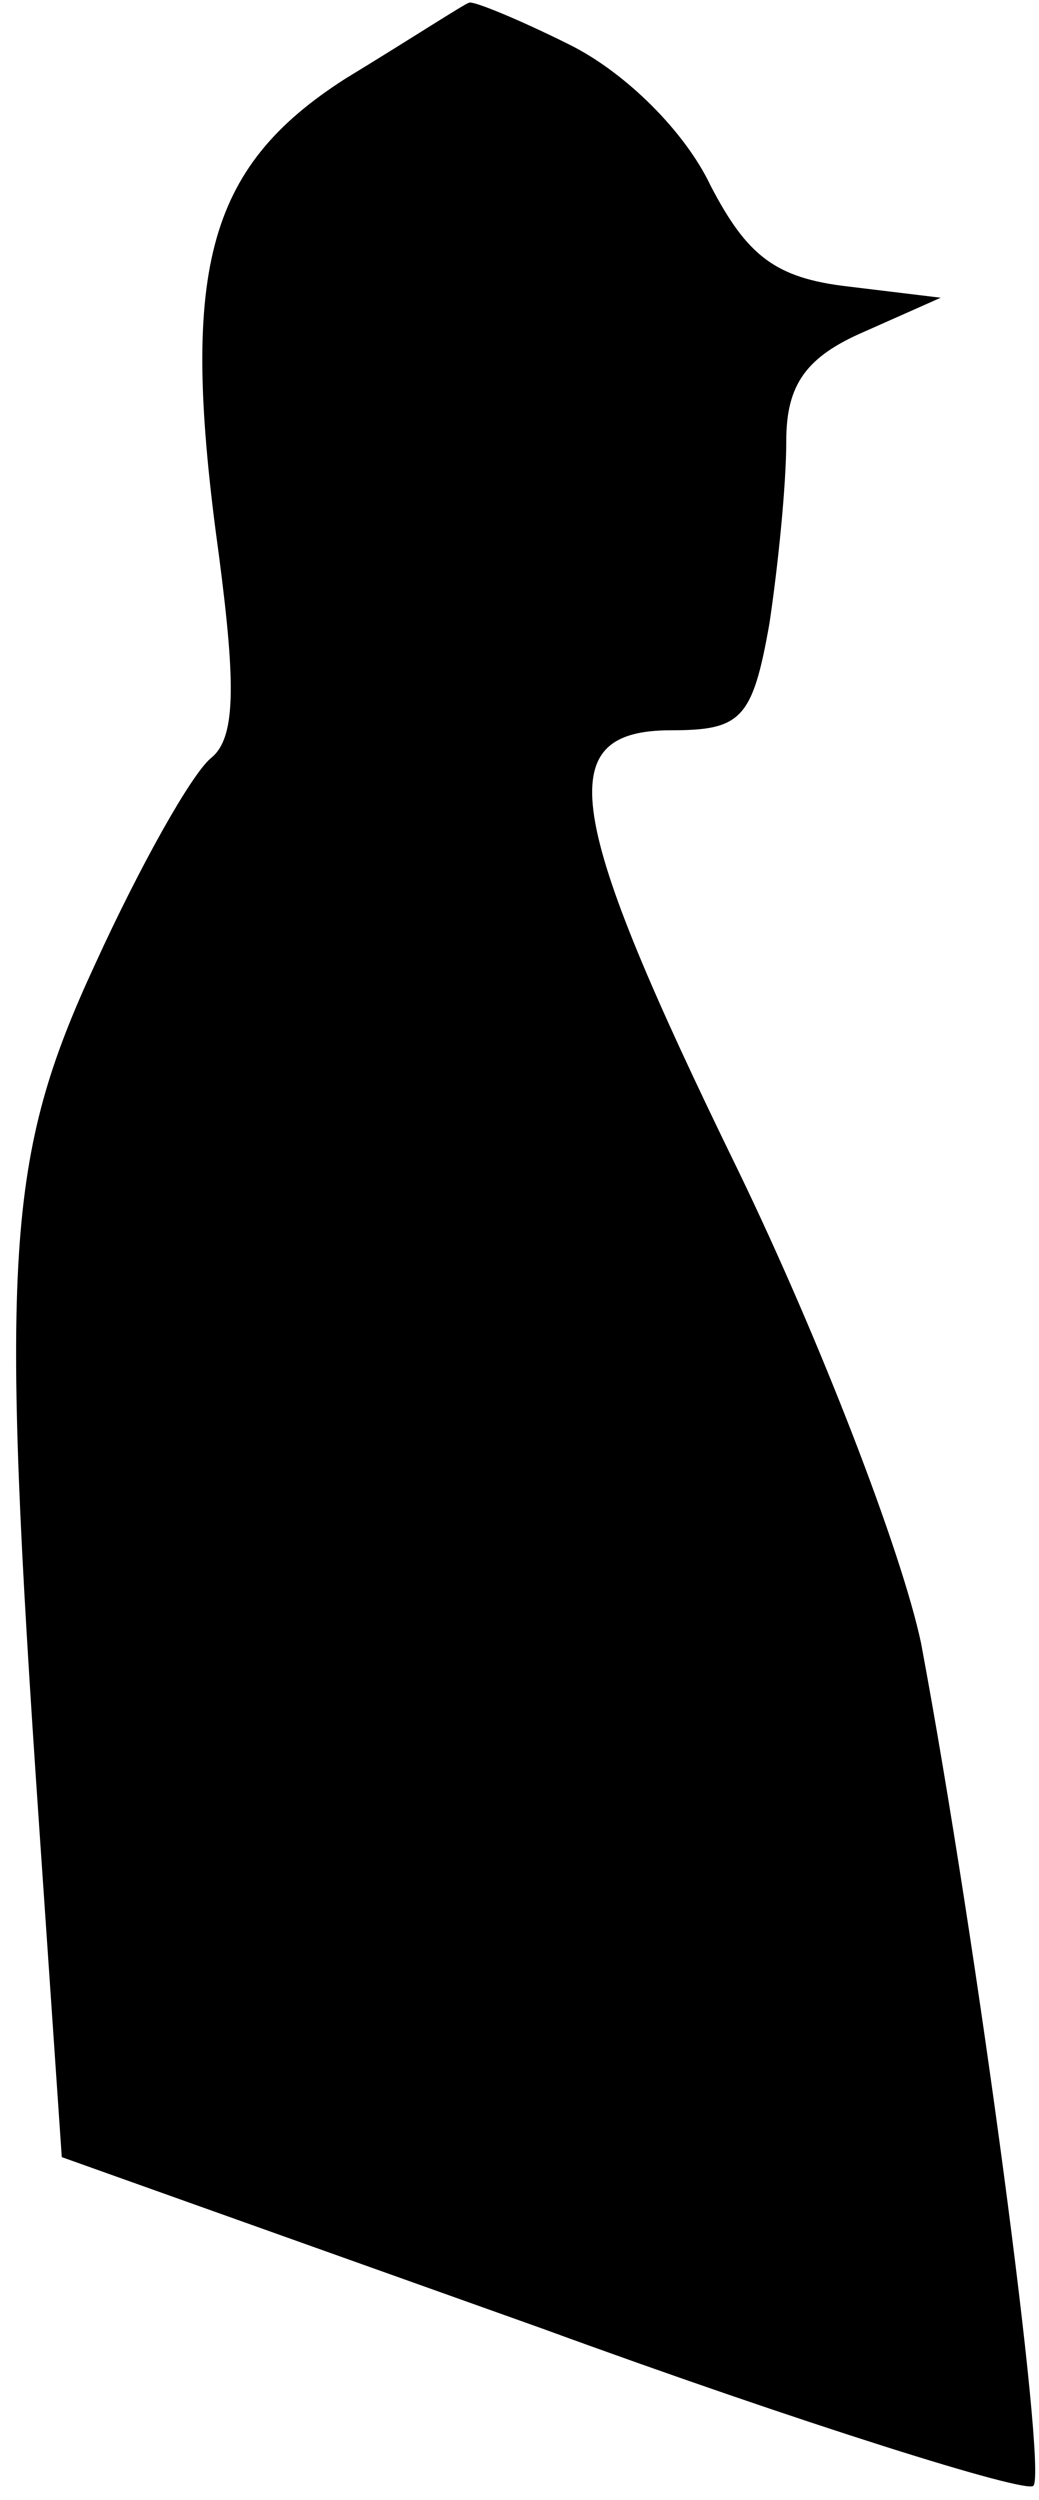 <?xml version="1.0" standalone="no"?>
<!DOCTYPE svg PUBLIC "-//W3C//DTD SVG 20010904//EN"
 "http://www.w3.org/TR/2001/REC-SVG-20010904/DTD/svg10.dtd">
<svg version="1.0" xmlns="http://www.w3.org/2000/svg"
 width="37pt" height="89pt" viewBox="0 0 37 89"
 preserveAspectRatio="xMidYMid meet">
<g transform="translate(0,89) scale(0.1,-0.1)"
fill="#000000" stroke="none">
<path fill="#000000" stroke="none" d="M123 862 c-50 -32 -59 -69 -45 -170 6
-46 6 -65 -3 -72 -7 -6 -25 -38 -41 -73 -32 -69 -34 -104 -20 -308 l8 -117
171 -61 c93 -34 173 -59 175 -56 5 5 -20 193 -40 300 -7 33 -36 108 -65 168
-62 127 -67 157 -24 157 25 0 29 4 35 38 3 20 6 49 6 65 0 20 7 30 28 39 l27
12 -33 4 c-26 3 -36 11 -49 36 -9 19 -30 40 -50 50 -18 9 -35 16 -36 15 -1 0
-21 -13 -44 -27z"/>
</g>
</svg>
